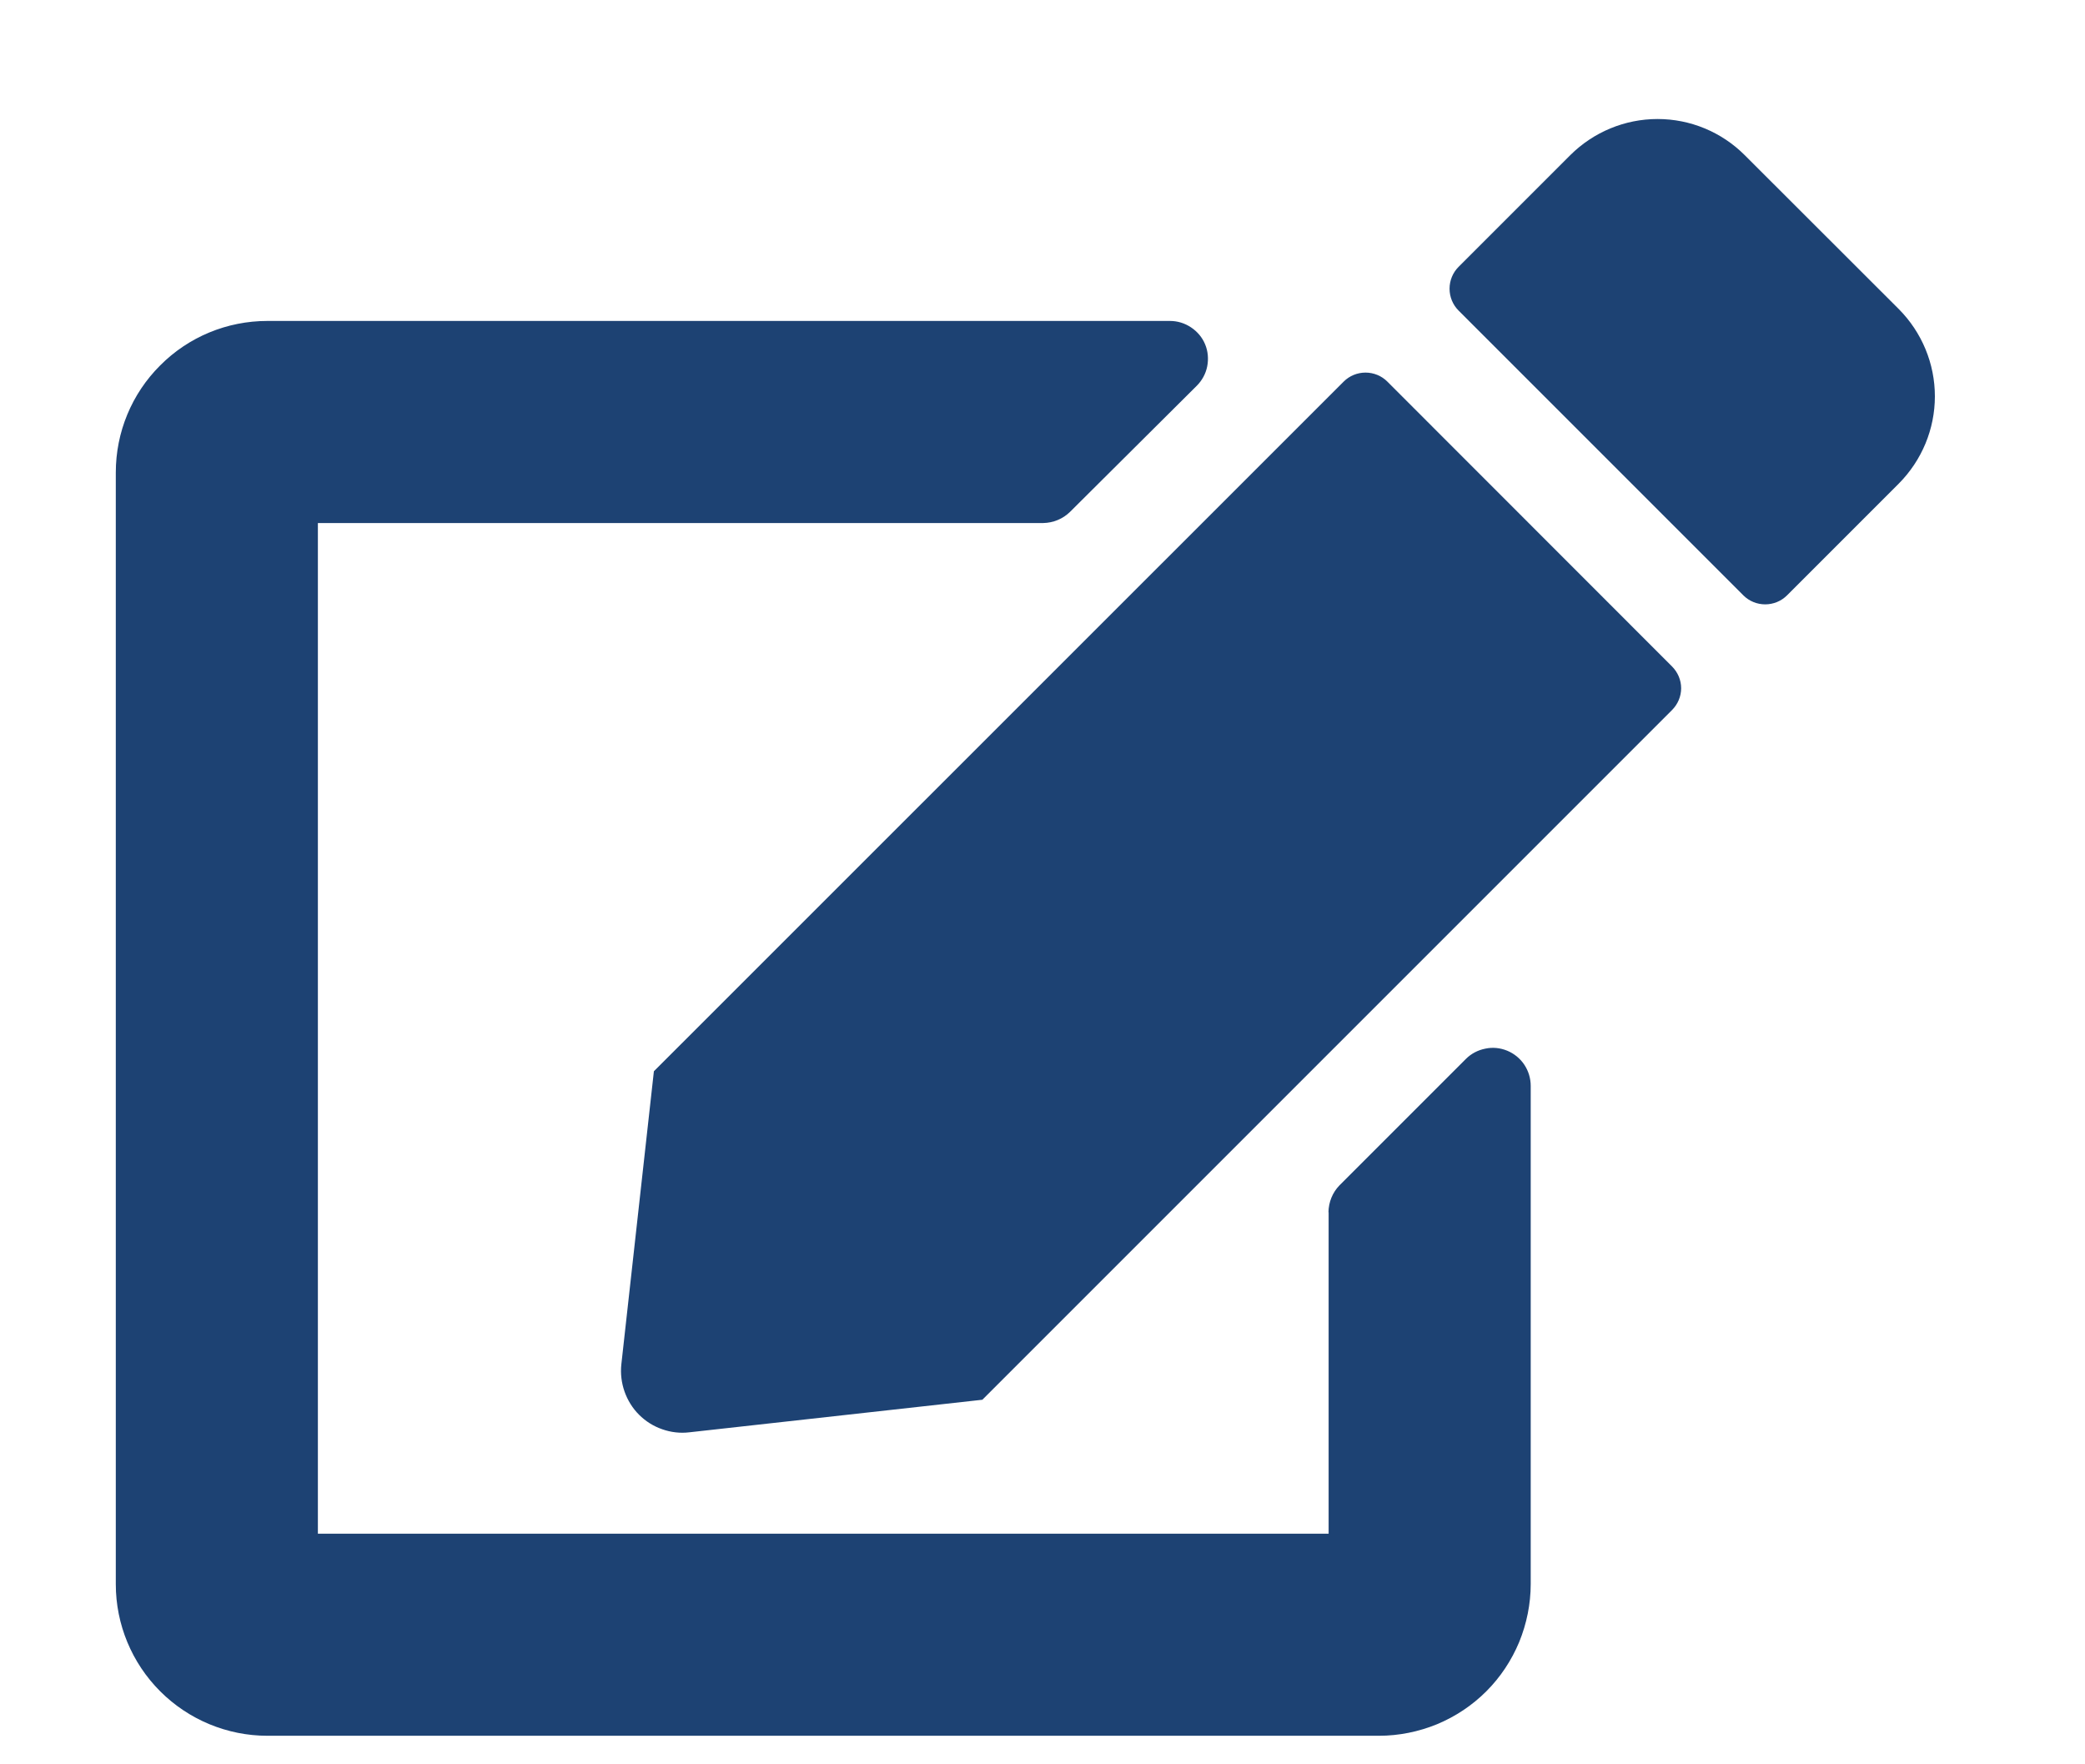 <svg width="13" height="11" viewBox="0 0 13 11" fill="none" xmlns="http://www.w3.org/2000/svg">
<path d="M8.65 2.379L10.425 4.155C10.461 4.191 10.482 4.24 10.482 4.291C10.482 4.342 10.461 4.391 10.425 4.427L6.125 8.727L4.298 8.93C4.241 8.937 4.183 8.93 4.129 8.911C4.074 8.892 4.025 8.861 3.984 8.82C3.944 8.78 3.913 8.73 3.894 8.676C3.875 8.622 3.868 8.564 3.874 8.507L4.077 6.679L8.378 2.379C8.414 2.343 8.463 2.323 8.514 2.323C8.565 2.323 8.614 2.343 8.65 2.379ZM11.84 1.928L10.878 0.967C10.734 0.823 10.539 0.742 10.335 0.742C10.131 0.742 9.936 0.823 9.791 0.967L9.094 1.664C9.058 1.7 9.038 1.749 9.038 1.8C9.038 1.851 9.058 1.9 9.094 1.936L10.87 3.712C10.906 3.748 10.955 3.768 11.006 3.768C11.057 3.768 11.106 3.748 11.142 3.712L11.839 3.015C11.983 2.87 12.064 2.675 12.064 2.471C12.064 2.267 11.983 2.072 11.839 1.927L11.84 1.928ZM8.284 7.558V9.562H1.982V3.261H6.504C6.567 3.26 6.627 3.235 6.671 3.192L7.462 2.405C7.495 2.372 7.518 2.33 7.527 2.284C7.536 2.238 7.532 2.19 7.514 2.147C7.496 2.103 7.465 2.067 7.426 2.041C7.387 2.015 7.342 2.001 7.295 2.001H1.667C1.416 2.001 1.176 2.1 0.999 2.278C0.821 2.455 0.722 2.695 0.722 2.946L0.722 9.877C0.722 10.128 0.822 10.368 0.999 10.545C1.176 10.722 1.417 10.822 1.667 10.822H8.598C8.722 10.822 8.845 10.797 8.96 10.75C9.075 10.702 9.179 10.633 9.267 10.545C9.355 10.457 9.424 10.353 9.472 10.238C9.519 10.123 9.544 10 9.544 9.876V6.77C9.544 6.723 9.53 6.677 9.504 6.638C9.478 6.599 9.441 6.569 9.398 6.551C9.354 6.533 9.307 6.528 9.261 6.538C9.215 6.547 9.173 6.569 9.14 6.602L8.352 7.39C8.308 7.435 8.284 7.495 8.283 7.558H8.284Z" fill="#1D4273"/>
</svg>
